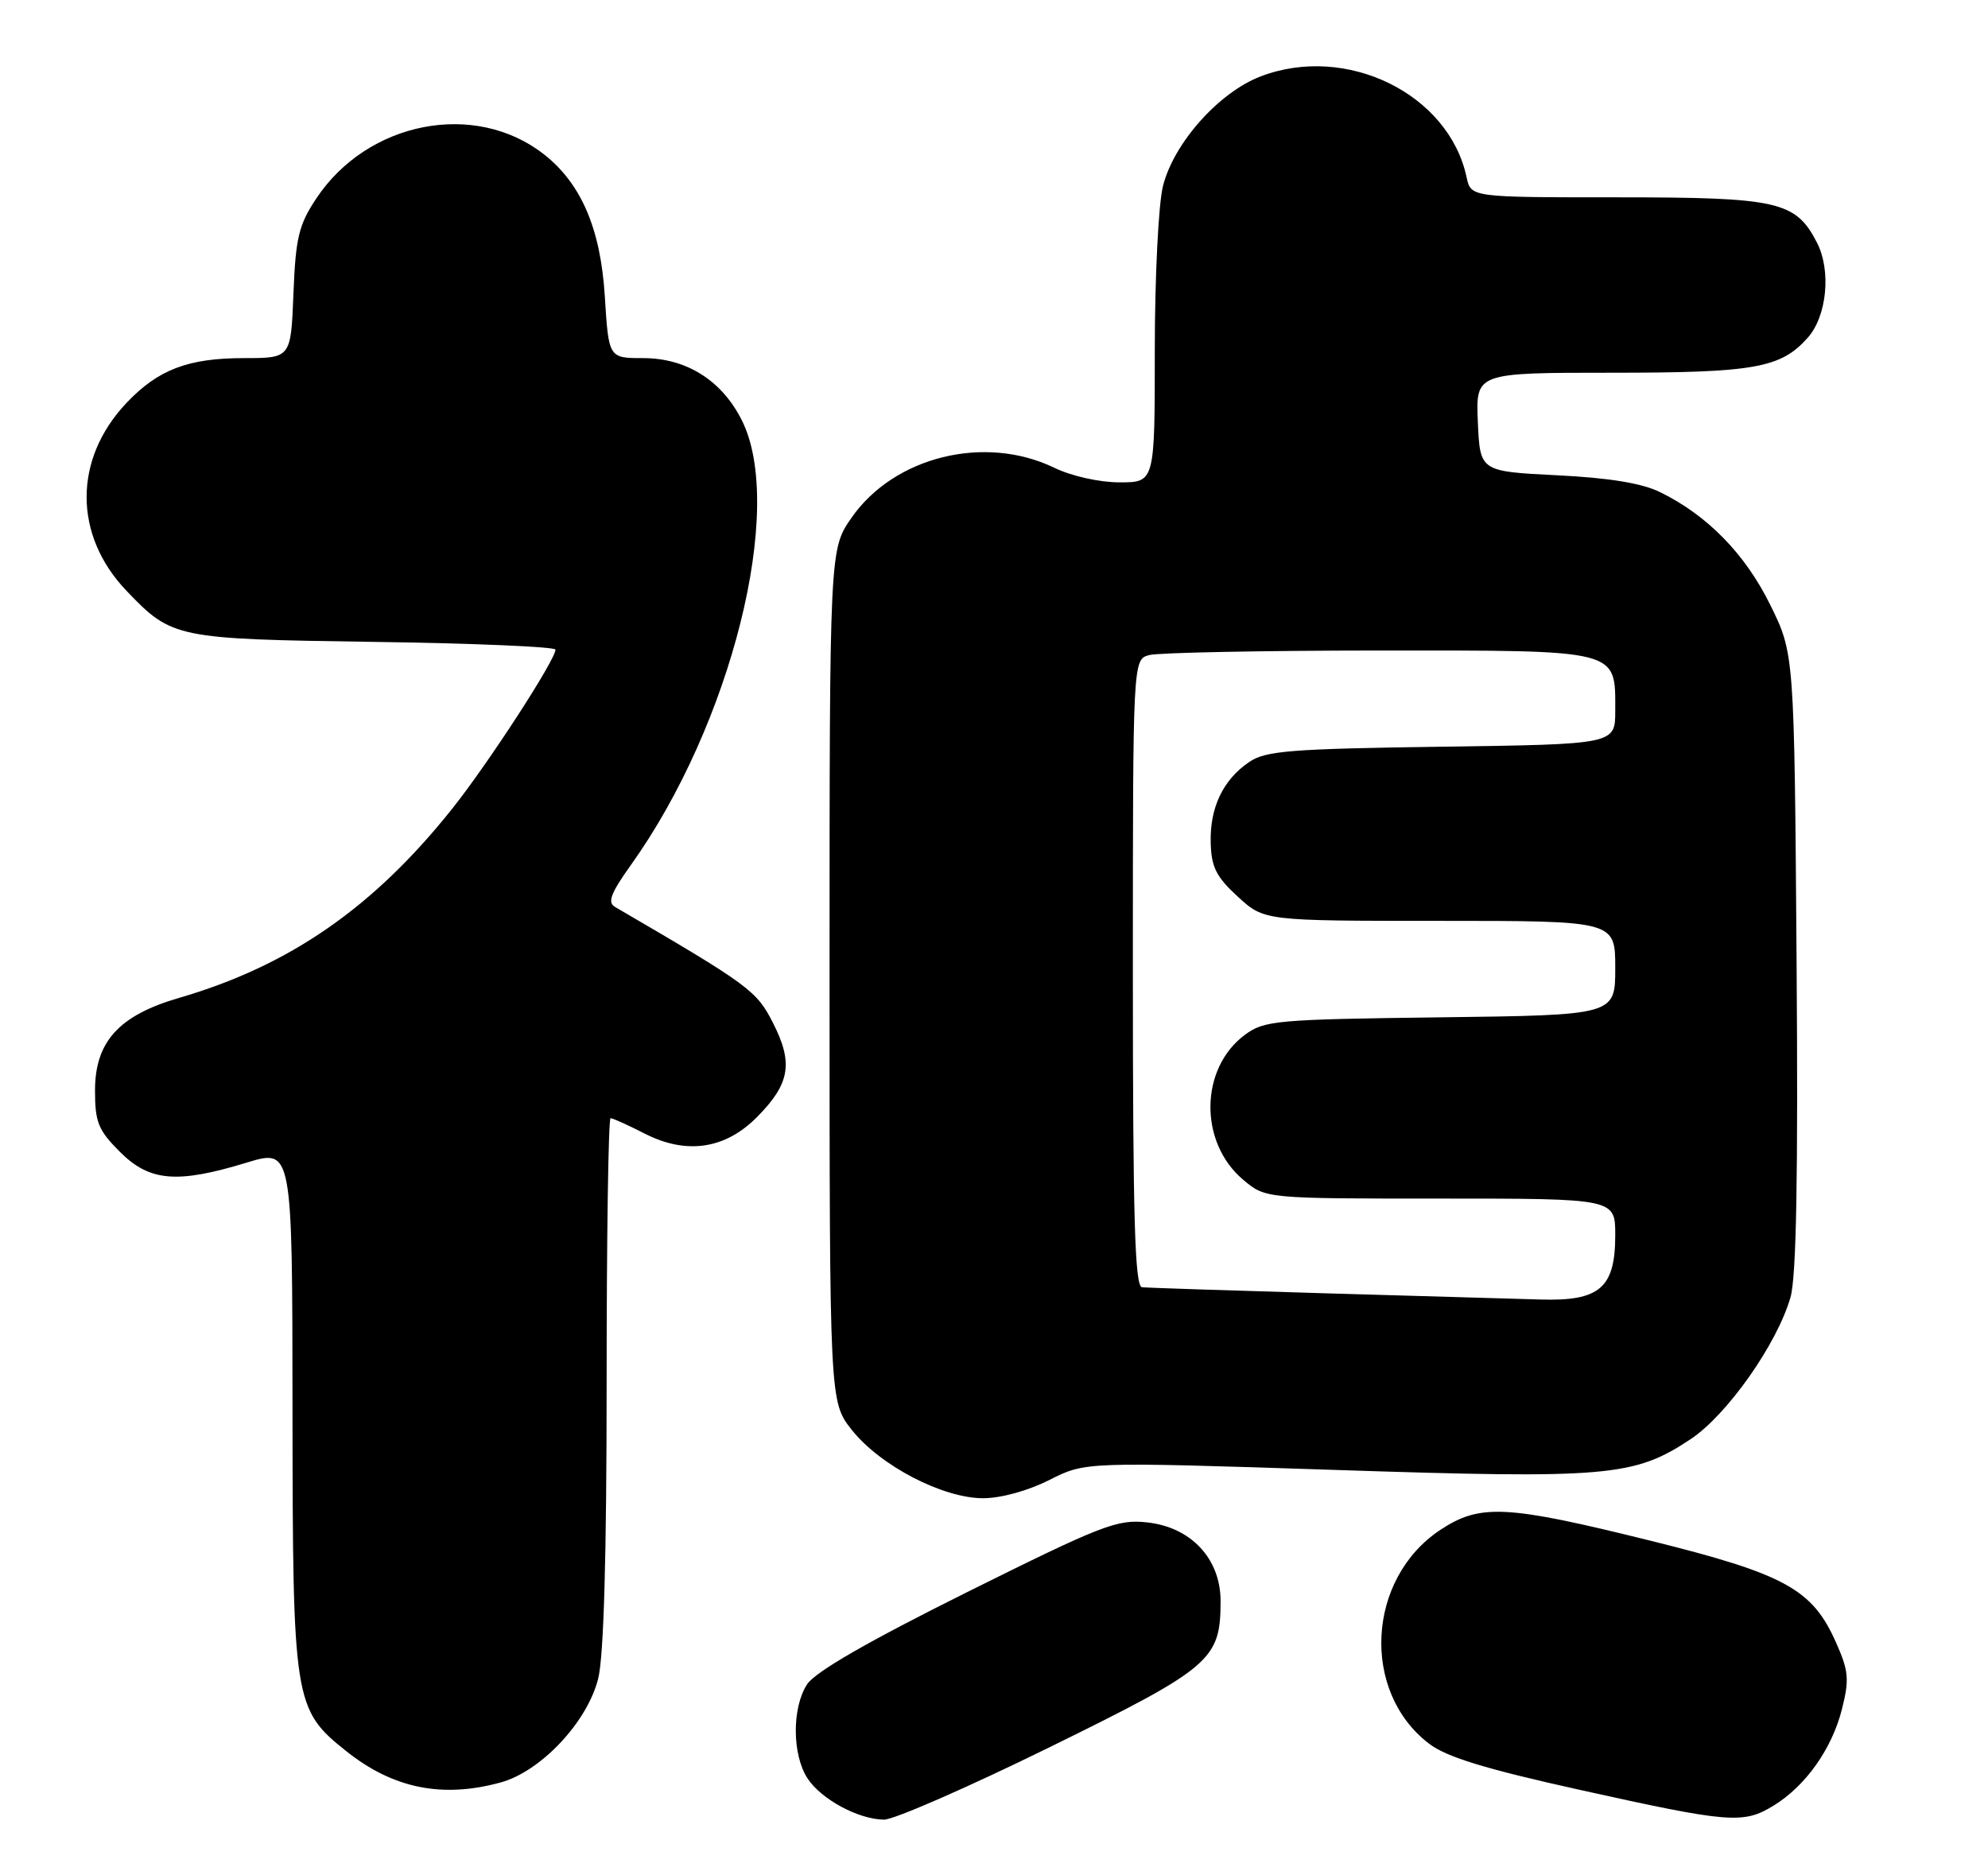 <?xml version="1.0" encoding="UTF-8" standalone="no"?>
<!DOCTYPE svg PUBLIC "-//W3C//DTD SVG 1.1//EN" "http://www.w3.org/Graphics/SVG/1.1/DTD/svg11.dtd" >
<svg xmlns="http://www.w3.org/2000/svg" xmlns:xlink="http://www.w3.org/1999/xlink" version="1.1" viewBox="0 0 272 256">
 <g >
 <path fill="currentColor"
d=" M 143.65 239.05 C 165.76 228.18 167.00 227.12 167.00 219.07 C 167.00 213.29 162.98 208.97 156.97 208.31 C 152.87 207.85 150.84 208.64 132.30 217.86 C 118.75 224.61 111.55 228.75 110.43 230.46 C 108.34 233.66 108.37 240.10 110.49 243.34 C 112.37 246.21 117.45 248.94 120.95 248.98 C 122.30 248.99 132.52 244.52 143.65 239.05 Z  M 242.63 247.08 C 247.03 244.40 250.65 239.30 252.02 233.85 C 253.04 229.79 252.94 228.64 251.21 224.75 C 247.98 217.44 244.23 215.38 225.81 210.81 C 206.08 205.92 202.51 205.73 197.07 209.33 C 187.00 216.00 186.18 231.46 195.52 238.58 C 197.92 240.42 203.22 242.04 216.13 244.90 C 236.59 249.44 238.51 249.60 242.63 247.08 Z  M 68.50 243.89 C 74.01 242.38 80.35 235.63 81.84 229.70 C 82.61 226.65 83.00 213.01 83.00 189.06 C 83.00 169.23 83.24 153.00 83.54 153.00 C 83.84 153.00 85.94 153.95 88.21 155.11 C 93.93 158.03 99.24 157.24 103.60 152.82 C 108.08 148.29 108.56 145.47 105.78 140.00 C 103.52 135.54 102.56 134.83 84.14 124.09 C 83.09 123.48 83.56 122.22 86.29 118.40 C 100.07 99.14 107.49 69.45 101.50 57.51 C 98.76 52.05 93.92 49.00 87.99 49.00 C 83.28 49.00 83.28 49.00 82.75 40.53 C 82.18 31.32 79.53 25.13 74.44 21.13 C 65.01 13.72 50.28 16.58 43.26 27.18 C 40.87 30.78 40.45 32.55 40.15 40.17 C 39.80 49.00 39.80 49.00 33.37 49.00 C 25.73 49.00 21.63 50.57 17.31 55.13 C 10.03 62.82 10.03 73.22 17.31 80.84 C 23.53 87.34 24.02 87.44 51.25 87.83 C 64.86 88.02 76.00 88.50 76.00 88.89 C 76.00 90.29 66.81 104.45 61.89 110.63 C 51.12 124.17 39.60 132.15 24.50 136.54 C 16.27 138.93 13.00 142.54 13.00 149.21 C 13.00 153.55 13.44 154.64 16.40 157.60 C 20.47 161.67 24.21 161.99 33.75 159.08 C 40.00 157.18 40.00 157.18 40.02 192.84 C 40.05 232.89 40.20 233.89 47.38 239.61 C 53.78 244.72 60.52 246.08 68.50 243.89 Z  M 143.58 202.50 C 148.50 200.01 148.50 200.01 182.43 201.12 C 220.04 202.36 223.55 202.06 231.31 196.92 C 236.30 193.61 243.15 183.89 244.98 177.50 C 245.78 174.69 246.03 160.95 245.81 131.48 C 245.50 89.45 245.50 89.45 242.21 82.77 C 238.78 75.80 233.62 70.52 227.14 67.34 C 224.66 66.12 220.17 65.38 213.00 65.03 C 202.50 64.50 202.50 64.50 202.20 57.75 C 201.91 51.00 201.91 51.00 220.49 51.00 C 240.07 51.00 243.64 50.36 247.33 46.22 C 249.97 43.25 250.57 37.01 248.59 33.18 C 245.67 27.53 243.31 27.00 221.17 27.00 C 201.25 27.00 201.25 27.00 200.66 24.25 C 198.23 12.84 184.22 5.97 172.49 10.45 C 166.78 12.63 160.60 19.56 159.12 25.45 C 158.50 27.90 158.00 37.96 158.00 47.94 C 158.00 66.00 158.00 66.00 153.19 66.00 C 150.42 66.00 146.62 65.15 144.24 64.00 C 134.74 59.41 122.33 62.47 116.51 70.84 C 113.50 75.17 113.50 75.17 113.50 133.49 C 113.50 191.81 113.50 191.81 116.55 195.66 C 120.43 200.55 128.99 205.00 134.51 205.00 C 136.96 205.00 140.68 203.97 143.58 202.50 Z  M 181.00 176.95 C 168.07 176.57 156.94 176.21 156.25 176.13 C 155.27 176.03 155.00 166.69 155.00 133.12 C 155.00 90.23 155.00 90.23 157.25 89.63 C 158.49 89.30 172.59 89.02 188.60 89.01 C 221.83 89.00 221.00 88.79 221.00 97.25 C 221.00 101.84 221.00 101.84 197.25 102.17 C 176.59 102.46 173.16 102.73 170.92 104.26 C 167.34 106.69 165.52 110.50 165.65 115.31 C 165.73 118.64 166.41 119.99 169.36 122.69 C 172.97 126.00 172.97 126.00 196.99 126.00 C 221.00 126.00 221.00 126.00 221.00 132.45 C 221.00 138.90 221.00 138.90 197.07 139.20 C 174.60 139.48 172.97 139.63 170.32 141.60 C 164.14 146.19 164.02 156.32 170.10 161.43 C 173.15 164.00 173.15 164.00 197.08 164.00 C 221.00 164.00 221.00 164.00 221.00 169.00 C 221.00 176.23 218.88 178.06 210.75 177.81 C 207.31 177.71 193.93 177.32 181.00 176.95 Z "/>
</g>
</svg>